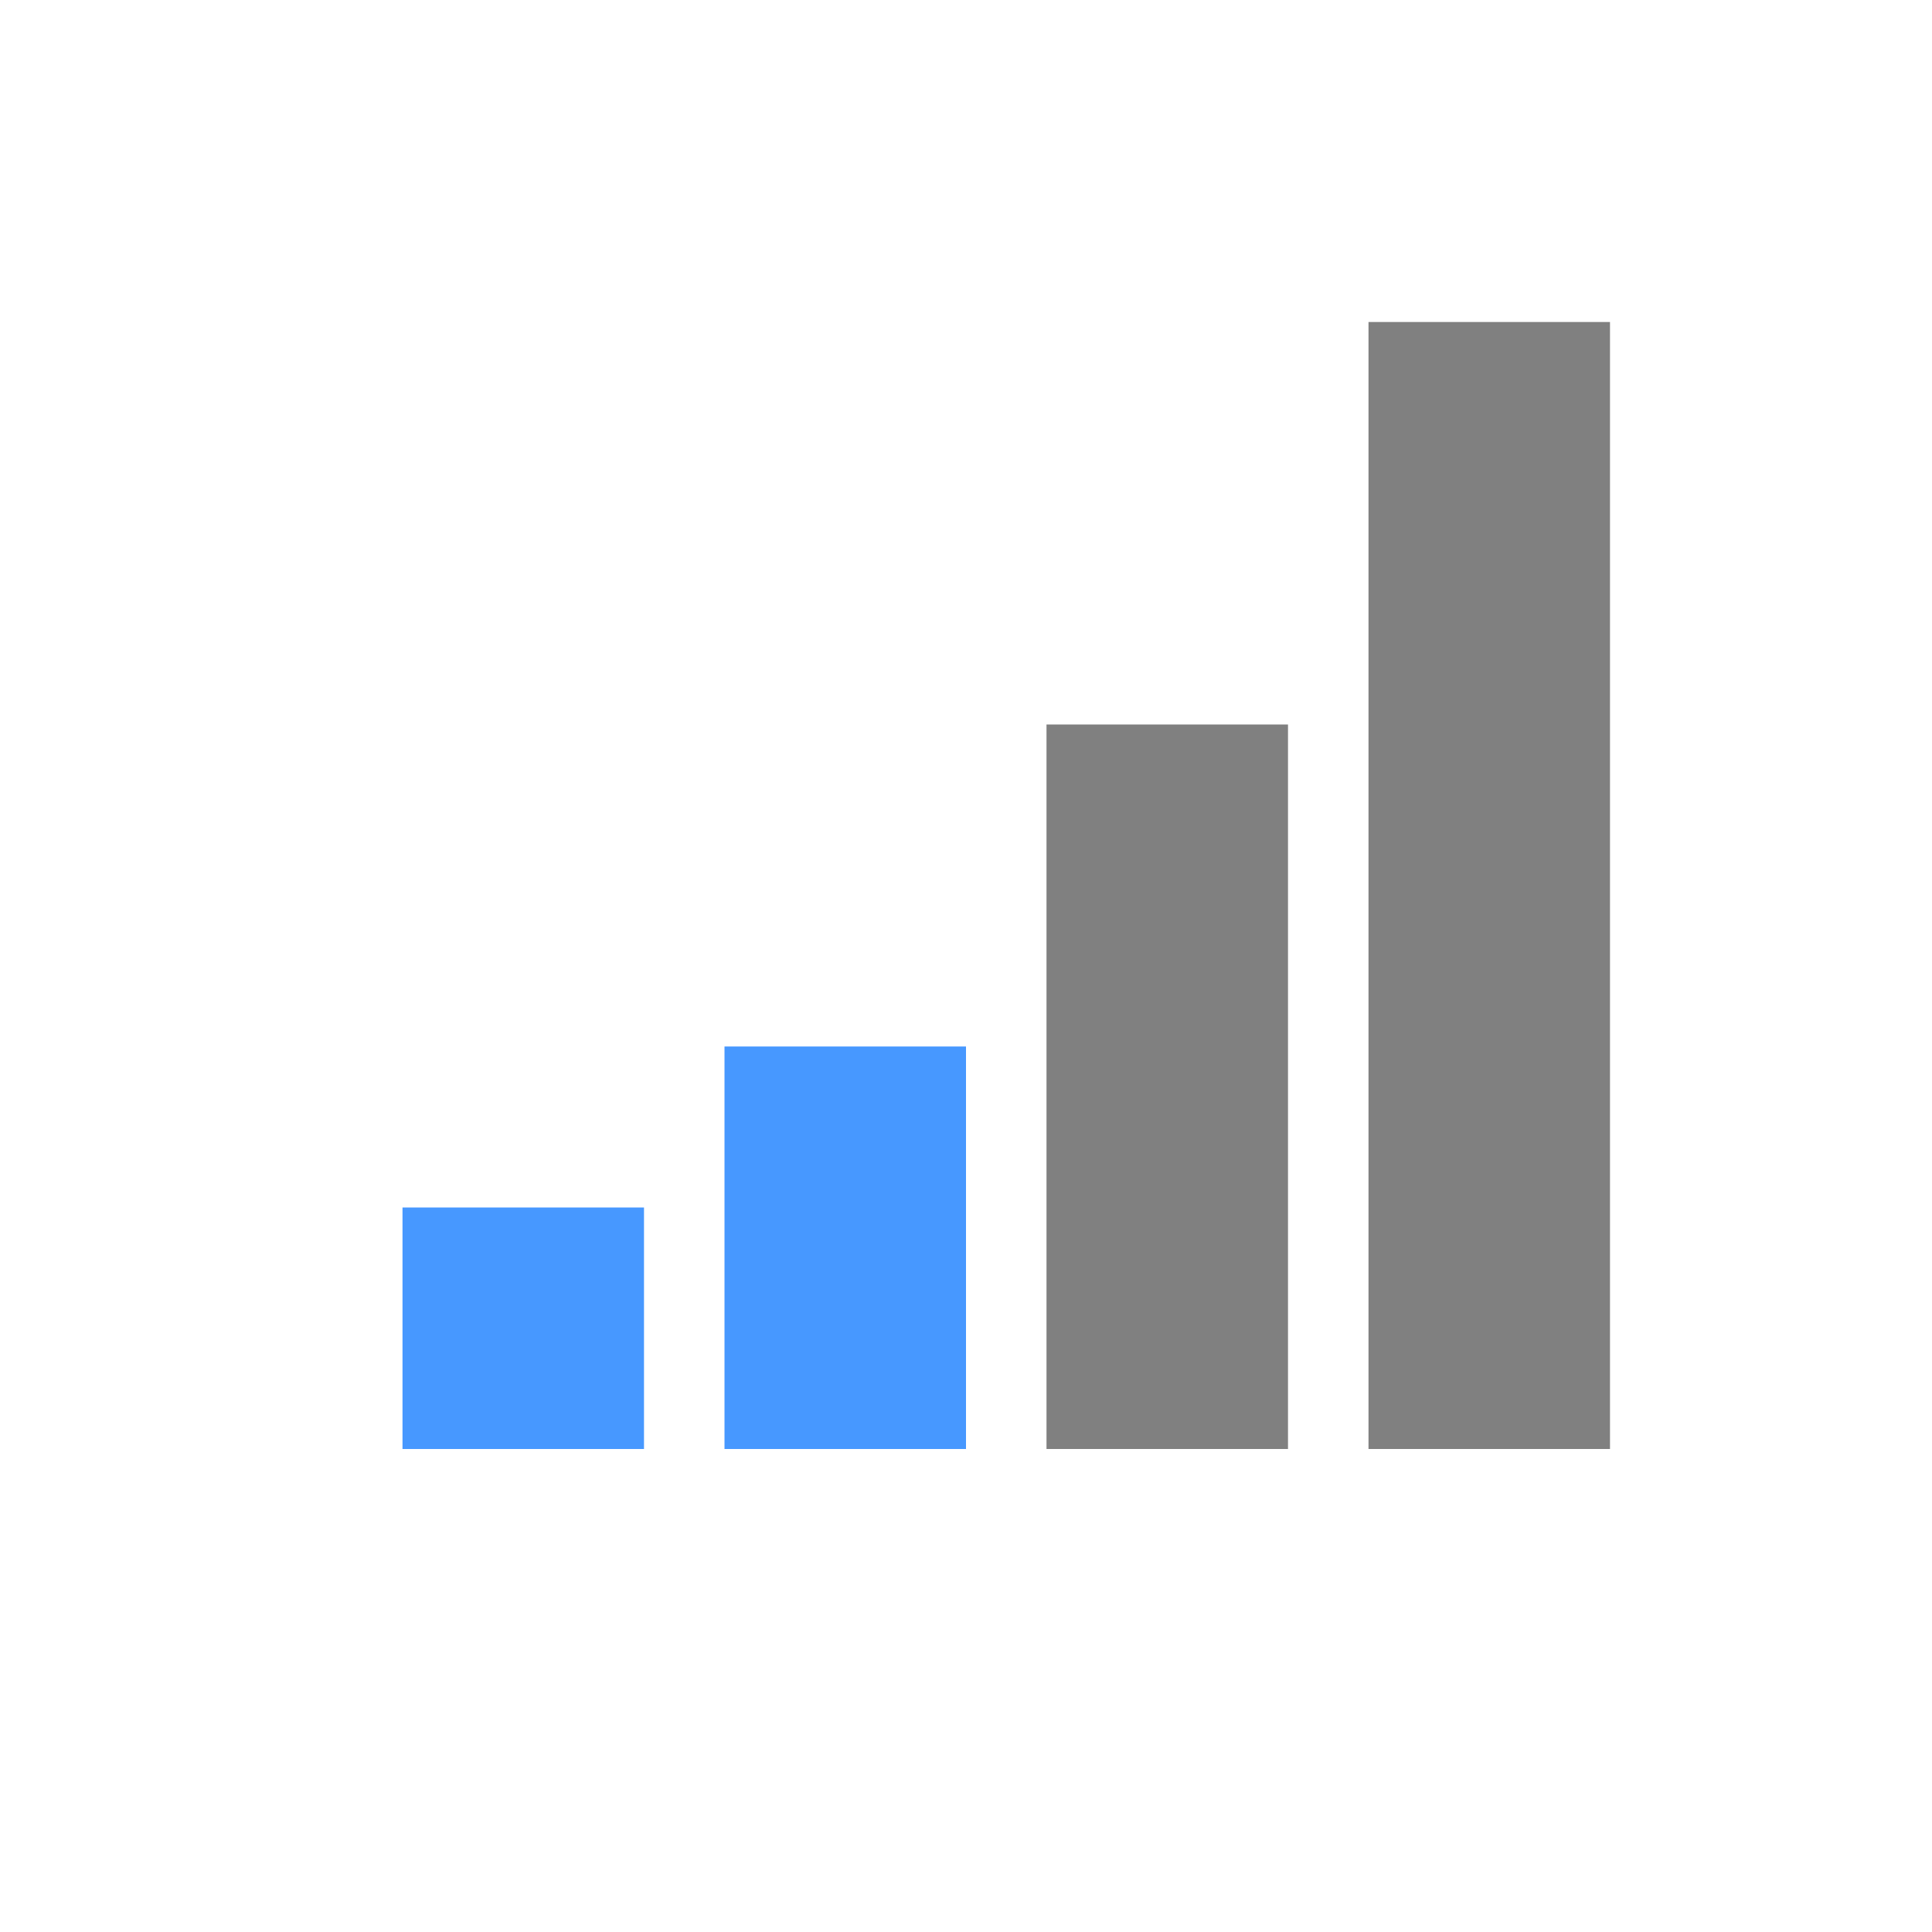 <svg width="24" height="24" viewBox="0 0 24 24" fill="none" xmlns="http://www.w3.org/2000/svg">
<path d="M5 15H8V18H5V15Z" fill="#4798FF"/>
<path d="M9 13H12V18H9V13Z" fill="#4798FF"/>
<path d="M13 9H16V18H13V9Z" fill="#808080"/>
<path d="M17 4H20V18H17V4Z" fill="#808080"/>
</svg>

